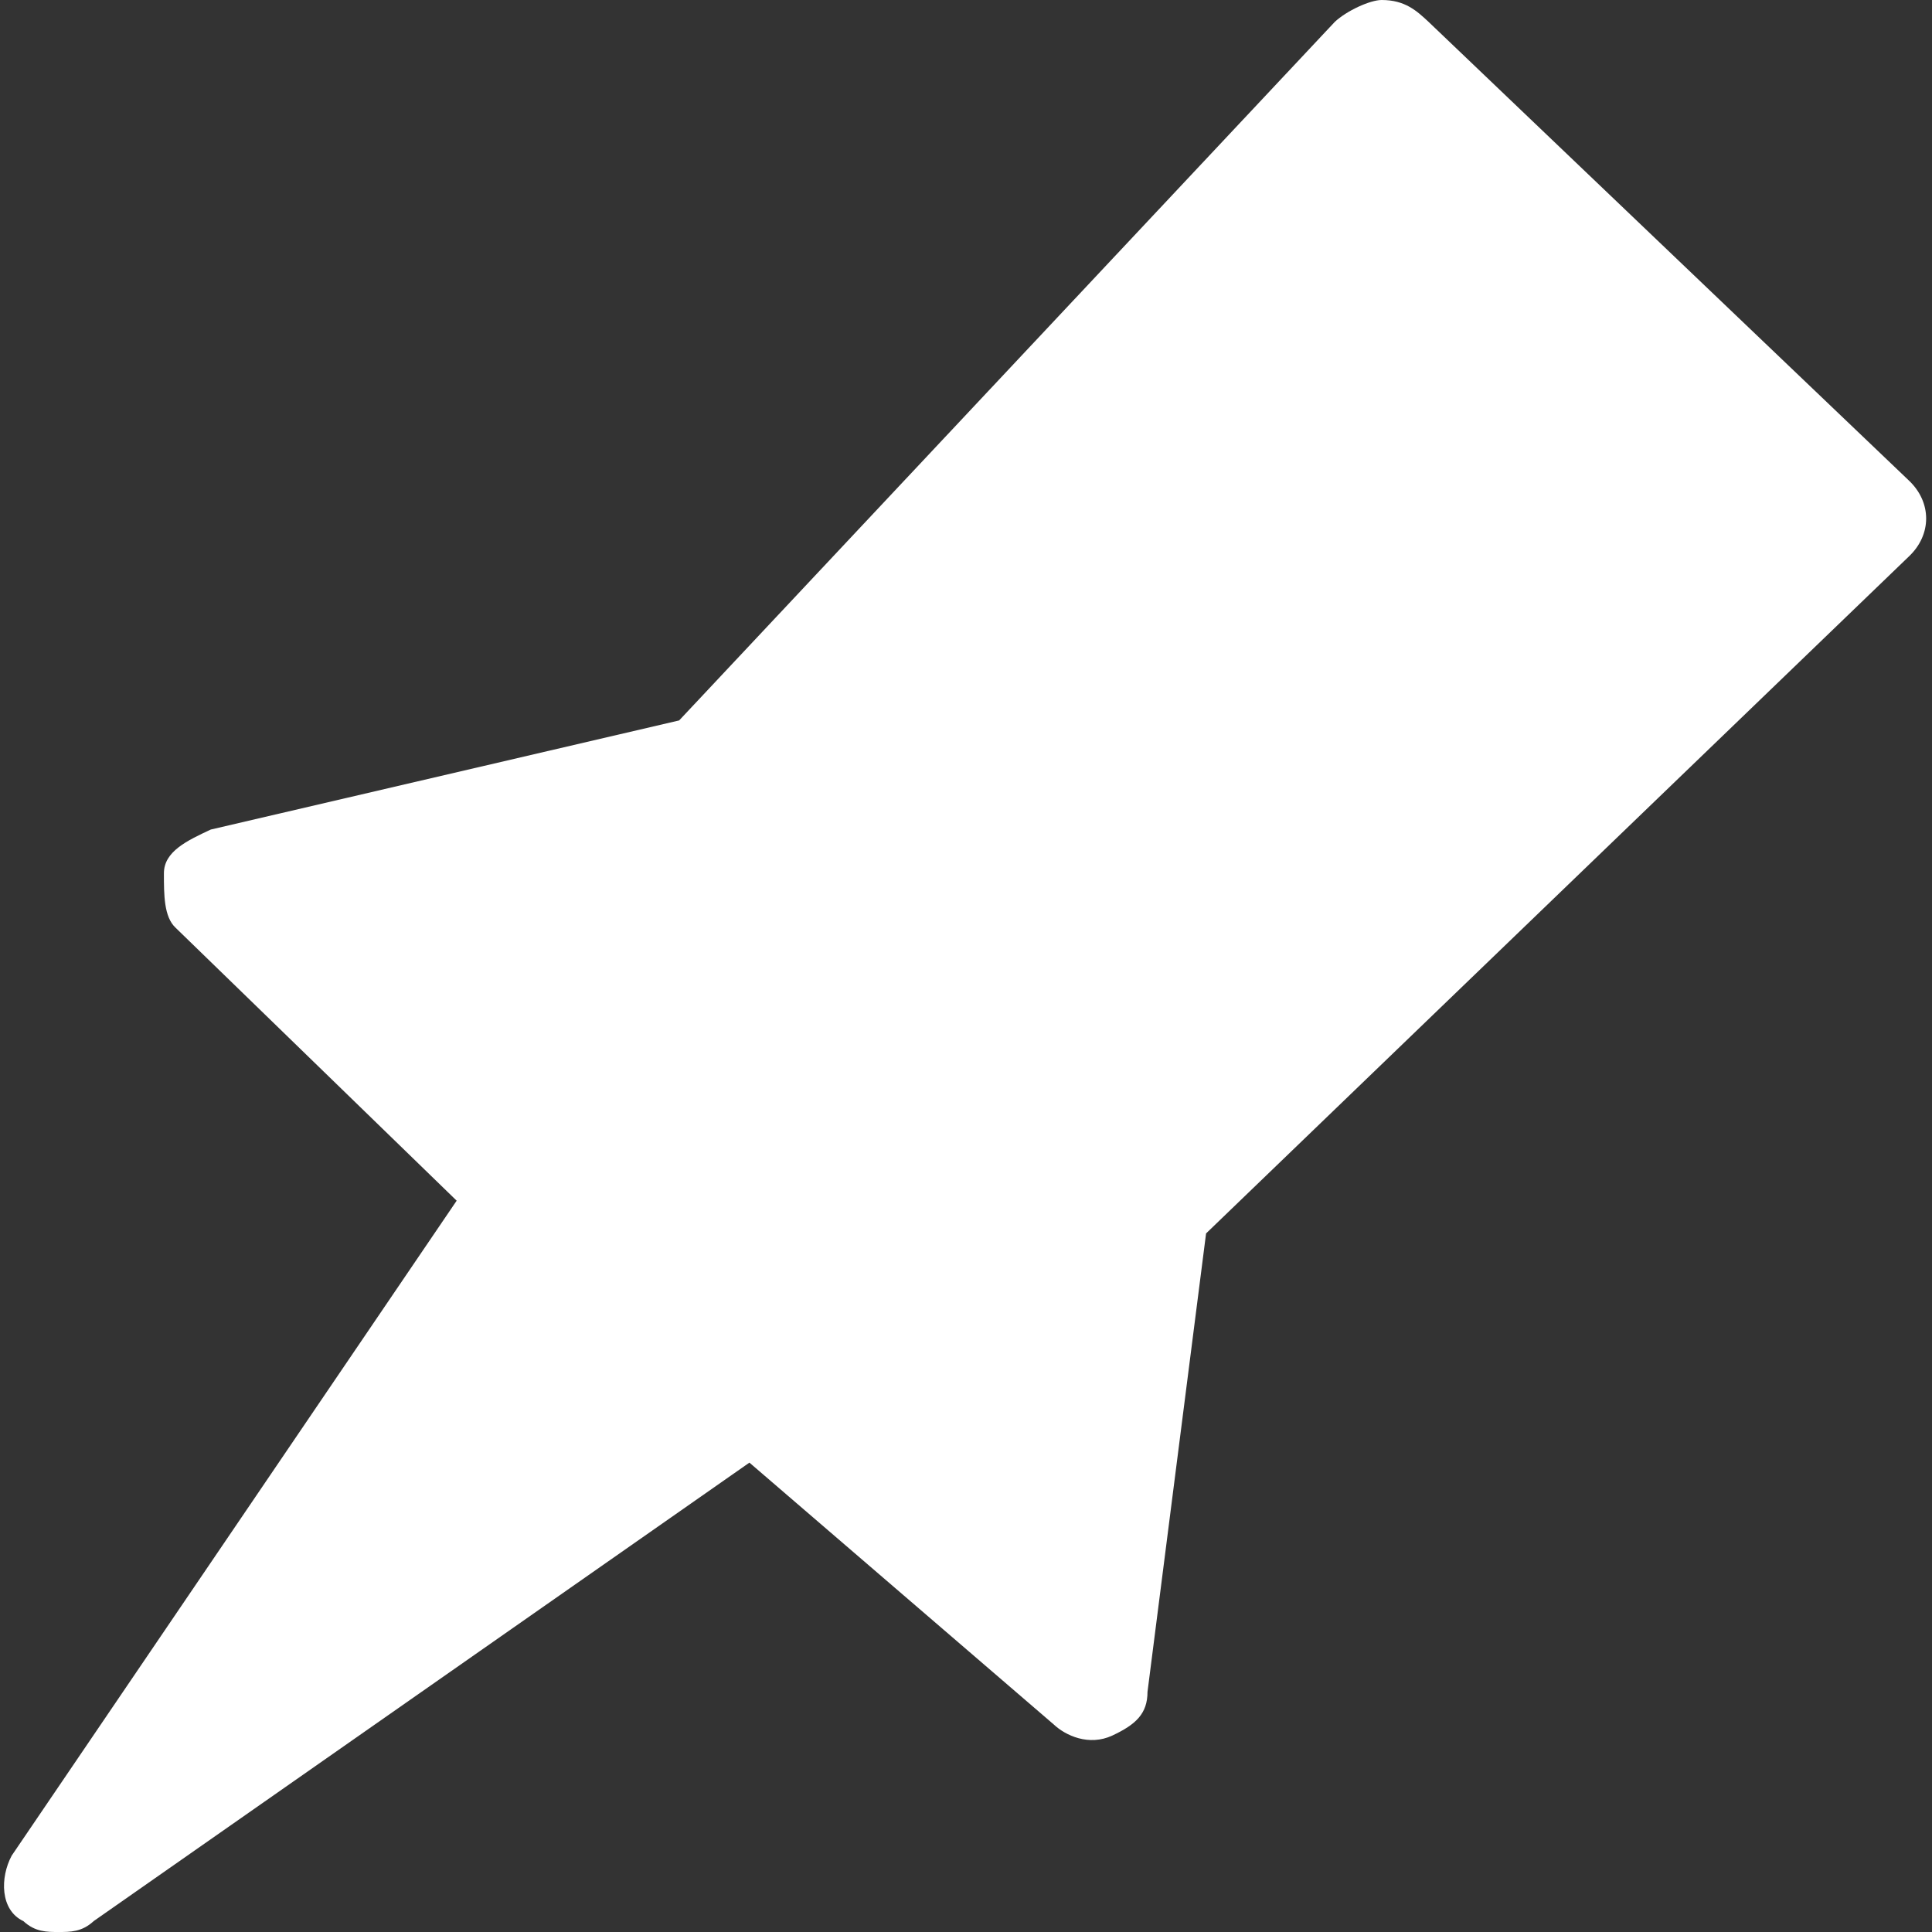 <svg width="19" height="19" viewBox="0 0 19 19" fill="none" xmlns="http://www.w3.org/2000/svg">
<rect x="0" y="0" width="19" height="19" fill="#333333" stroke="none"/>
<path d="M18.77 4.723L14.049 0.215C13.933 0.107 13.818 0 13.588 0C13.473 0 13.242 0.107 13.127 0.215L6.679 7.085L2.073 8.158C1.842 8.266 1.612 8.373 1.612 8.588C1.612 8.802 1.612 9.017 1.727 9.124L4.491 11.808L0.115 18.249C-2.39995e-05 18.463 -2.39995e-05 18.785 0.23 18.893C0.345 19 0.461 19 0.576 19C0.691 19 0.806 19 0.921 18.893L7.37 14.384L10.364 16.96C10.479 17.068 10.709 17.175 10.939 17.068C11.17 16.96 11.285 16.853 11.285 16.638L11.861 12.13L18.77 5.475C19 5.26 19 4.938 18.77 4.723Z" fill="white"/>
</svg>
